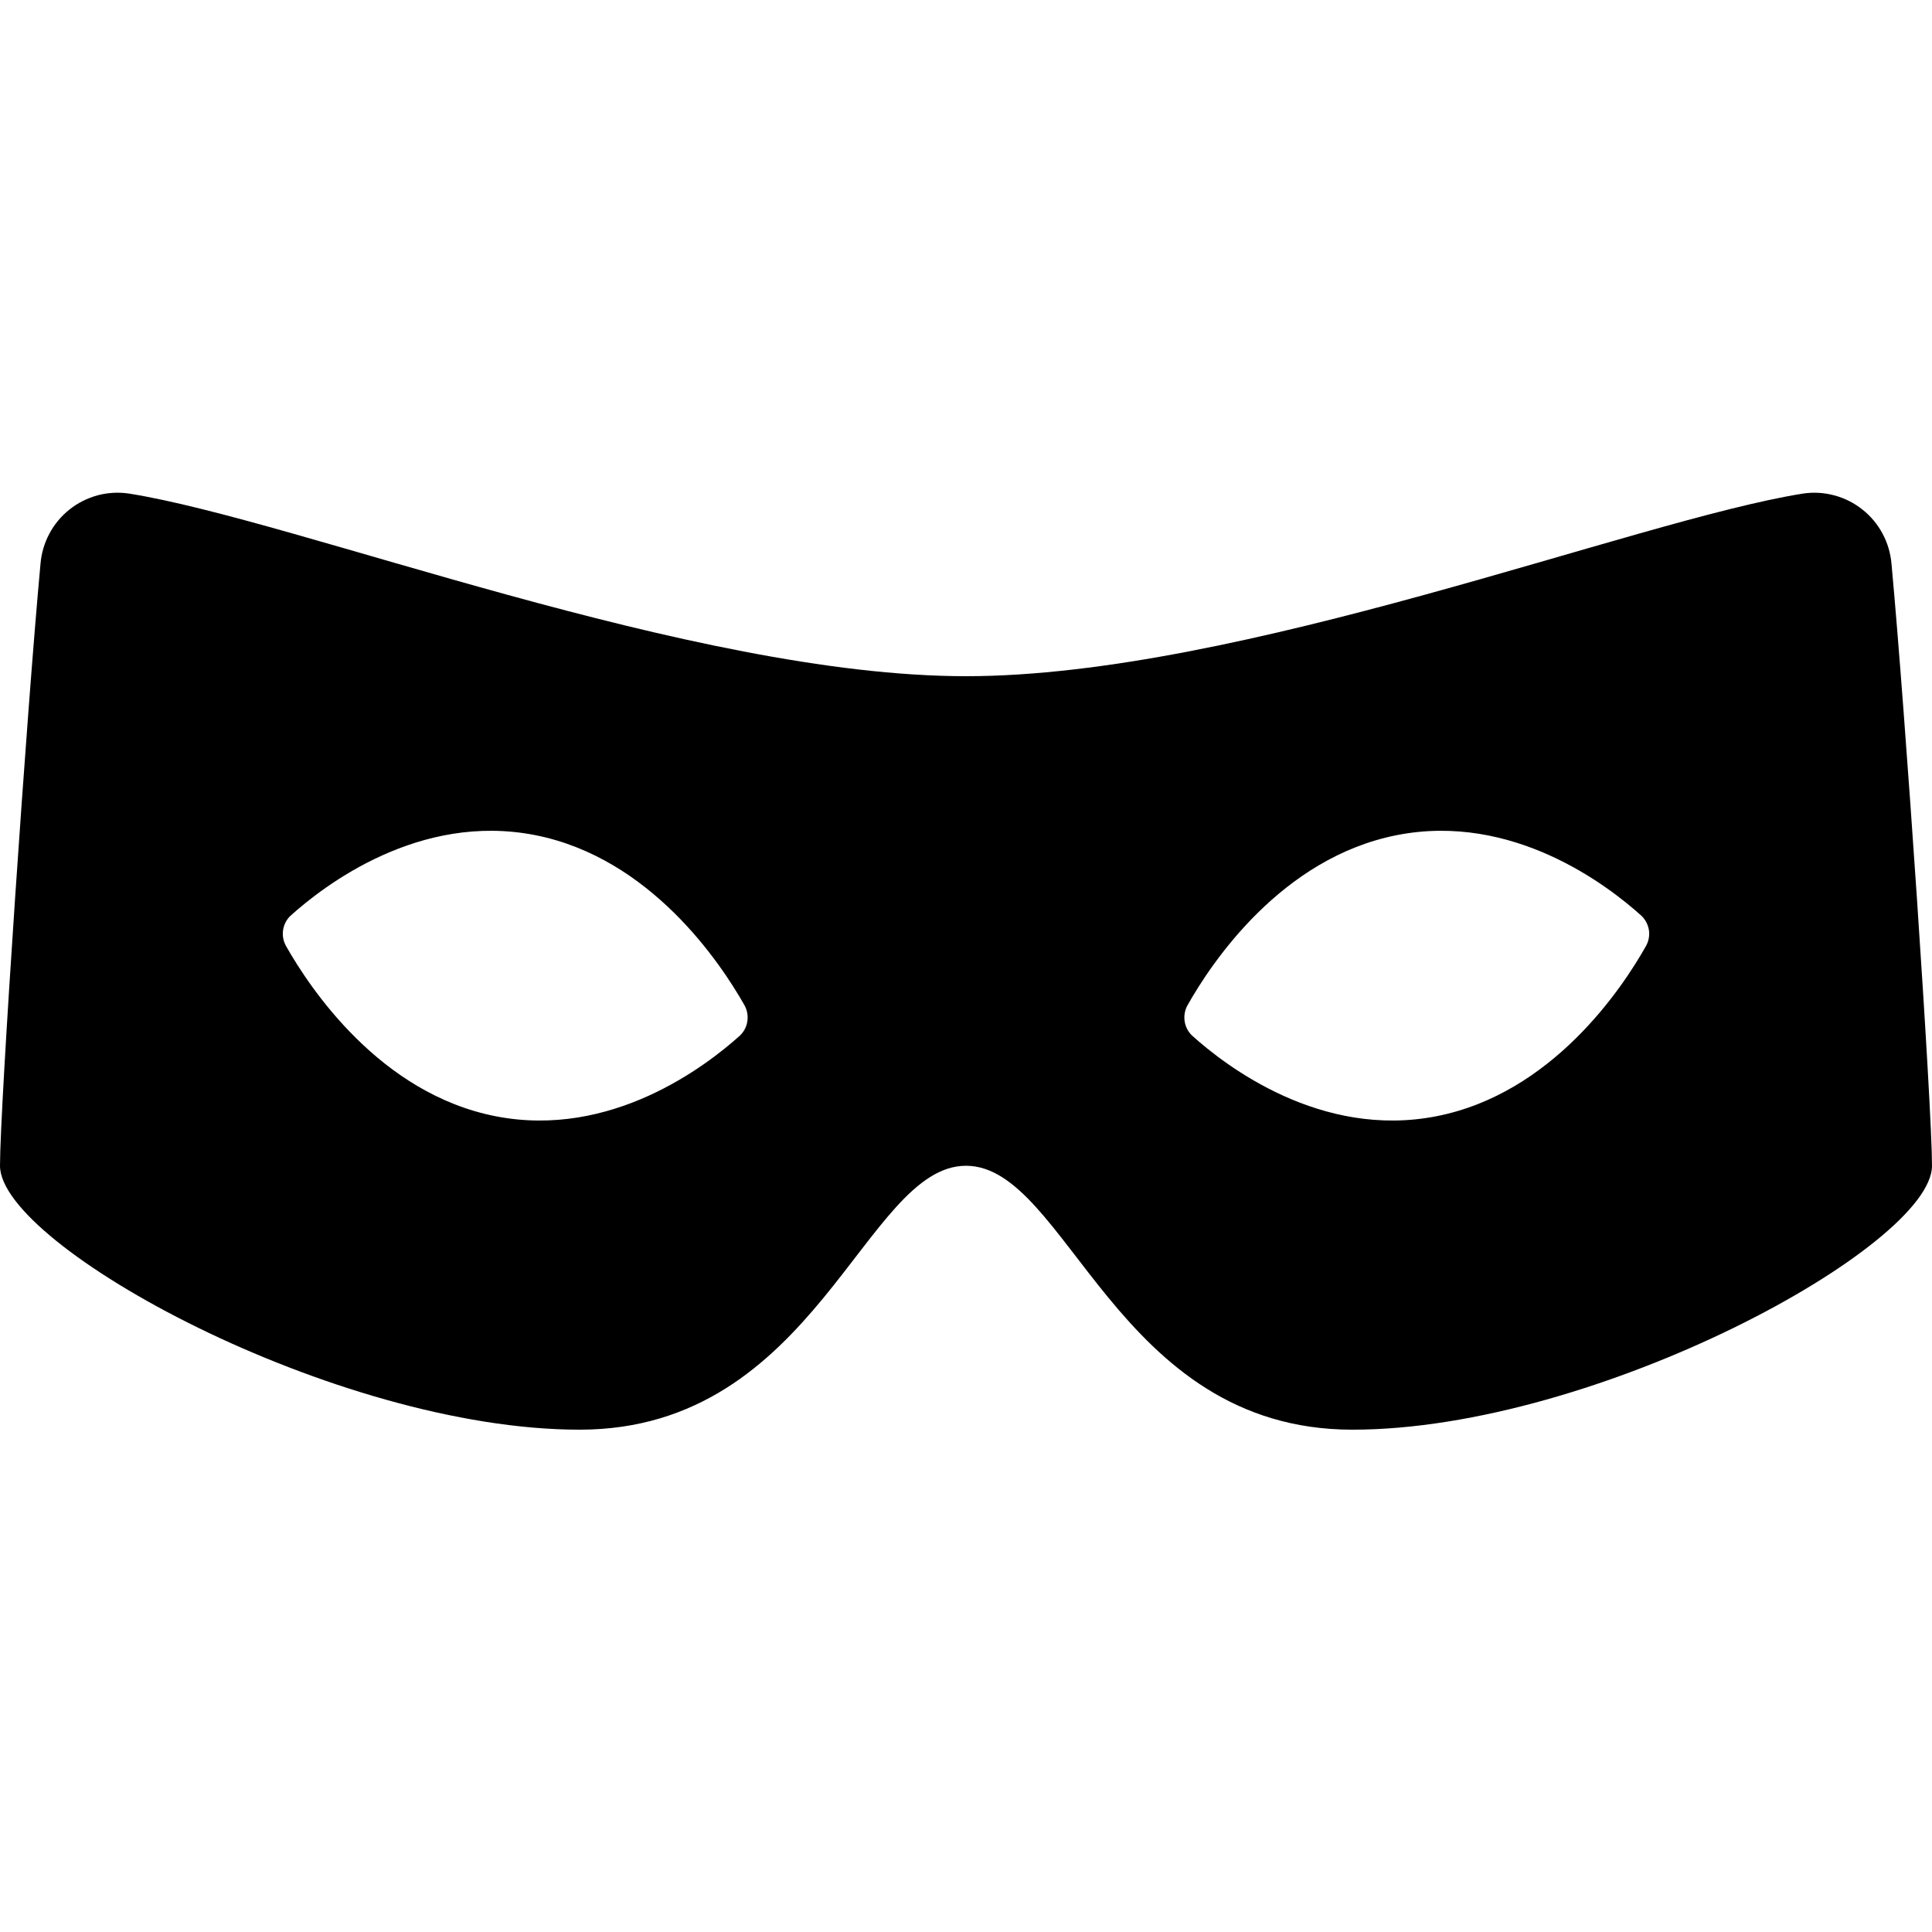 <svg width="20" height="20" viewBox="0 0 20 20" fill="none" xmlns="http://www.w3.org/2000/svg">
<path d="M19.581 5.84C19.572 5.73 19.541 5.623 19.489 5.526C19.438 5.429 19.366 5.343 19.28 5.275C19.194 5.206 19.094 5.156 18.988 5.128C18.881 5.099 18.77 5.093 18.661 5.11C16.919 5.388 12.835 7 10 7C7.165 7 3.081 5.388 1.339 5.11C1.23 5.093 1.119 5.099 1.012 5.127C0.906 5.156 0.806 5.205 0.72 5.274C0.634 5.342 0.562 5.428 0.511 5.525C0.459 5.622 0.428 5.729 0.419 5.839C0.277 7.371 0 11.45 0 12.068C0 12.898 3.472 14.8 6 14.8C8.452 14.8 8.95 12.068 10 12.068C11.05 12.068 11.548 14.8 14 14.8C16.528 14.8 20 12.898 20 12.068C20 11.45 19.723 7.371 19.581 5.84ZM7.66 10.72C7.307 11.038 6.325 11.79 5.129 11.555C3.933 11.32 3.21 10.232 2.963 9.797C2.934 9.747 2.922 9.688 2.93 9.631C2.938 9.573 2.965 9.52 3.007 9.48C3.36 9.162 4.342 8.41 5.539 8.645C6.735 8.88 7.458 9.968 7.705 10.403C7.734 10.453 7.745 10.512 7.737 10.569C7.729 10.627 7.702 10.68 7.66 10.72ZM17.037 9.797C16.791 10.233 16.068 11.32 14.871 11.555C13.675 11.79 12.692 11.038 12.34 10.72C12.298 10.68 12.271 10.627 12.263 10.569C12.255 10.512 12.266 10.453 12.295 10.403C12.541 9.967 13.264 8.88 14.461 8.645C15.657 8.41 16.64 9.162 16.992 9.48C17.034 9.52 17.061 9.573 17.07 9.631C17.078 9.688 17.066 9.747 17.037 9.797Z" fill="black"/>
</svg>
